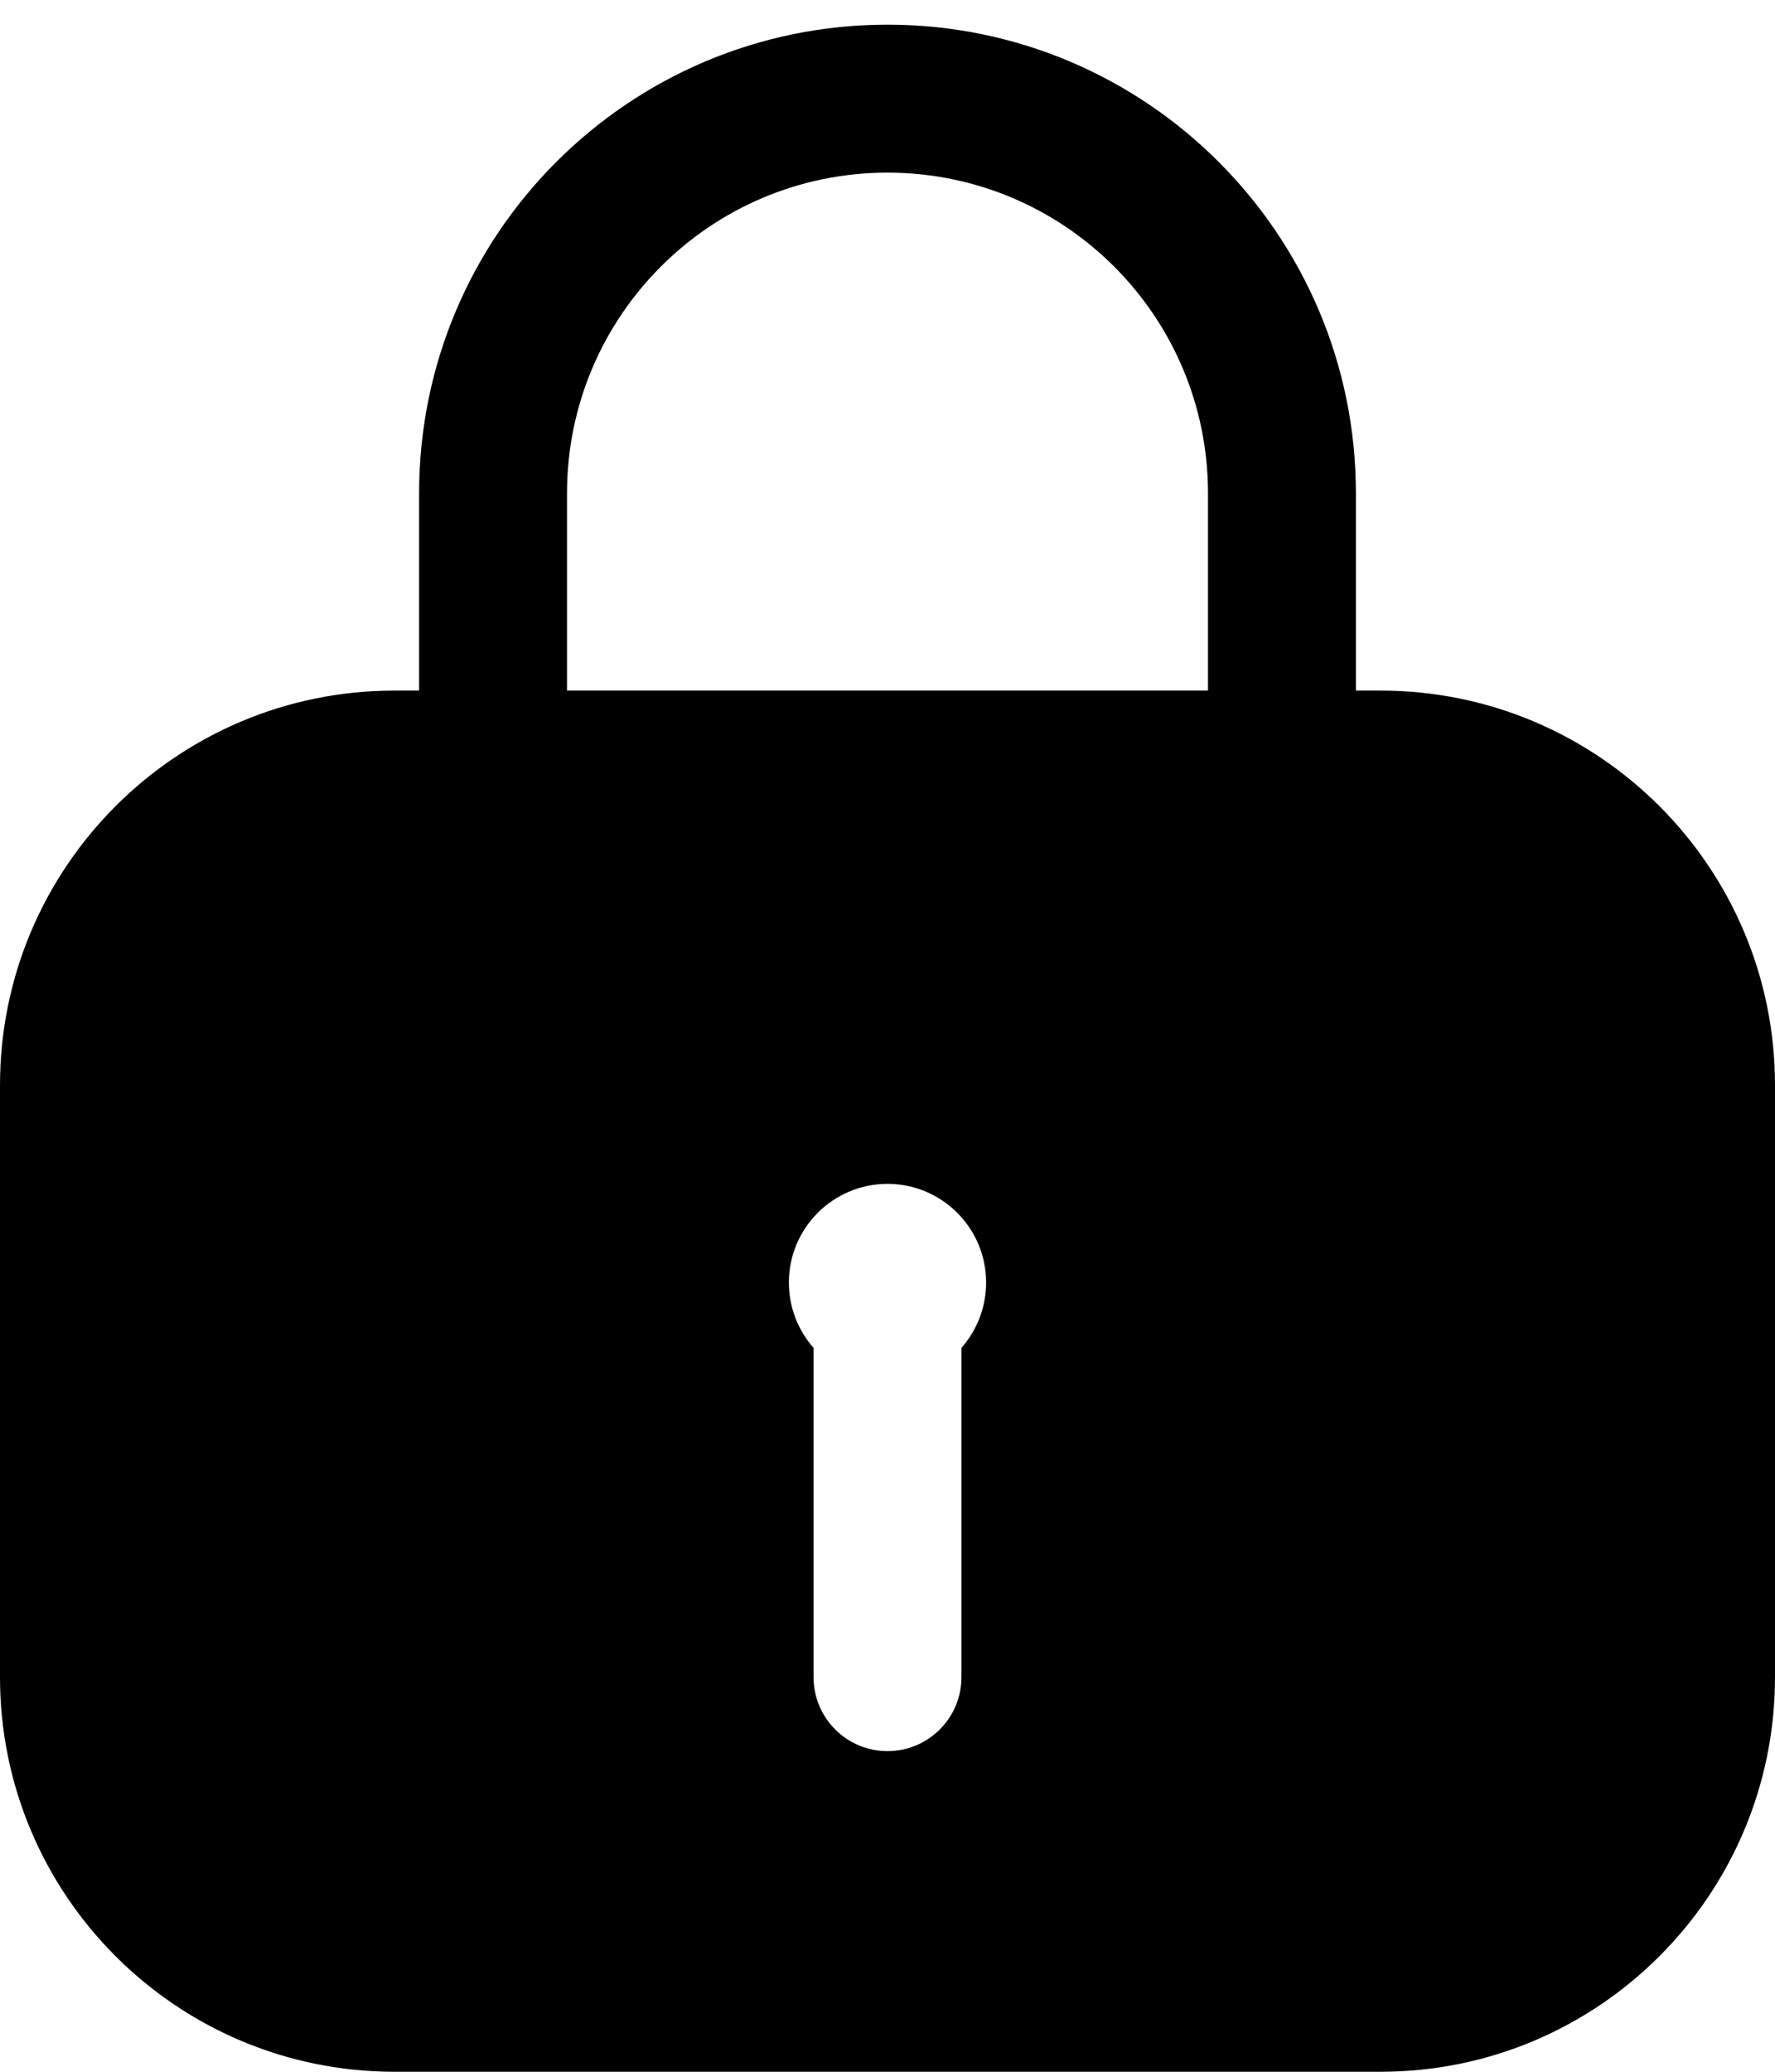 <svg width="18" height="21" viewBox="0 0 18 21" fill="none" xmlns="http://www.w3.org/2000/svg">
<path fill-rule="evenodd" clip-rule="evenodd" d="M4.25 7V5C4.25 2.377 6.377 0.25 9 0.25C11.623 0.25 13.75 2.377 13.75 5V7H14C16.209 7 18 8.791 18 11V17C18 19.209 16.209 21 14 21H4C1.791 21 0 19.209 0 17V11C0 8.791 1.791 7 4 7H4.25ZM5.75 5C5.75 3.205 7.205 1.75 9 1.75C10.795 1.75 12.25 3.205 12.25 5V7H5.75V5ZM10 13C10 13.254 9.906 13.485 9.75 13.662V17C9.75 17.414 9.414 17.75 9 17.75C8.586 17.75 8.25 17.414 8.25 17V13.662C8.094 13.485 8 13.254 8 13C8 12.448 8.448 12 9 12C9.552 12 10 12.448 10 13Z" fill="#5C6A70" style="fill:#5C6A70;fill:color(display-p3 0.36 0.416 0.44);fill-opacity:1;"/>
</svg>
